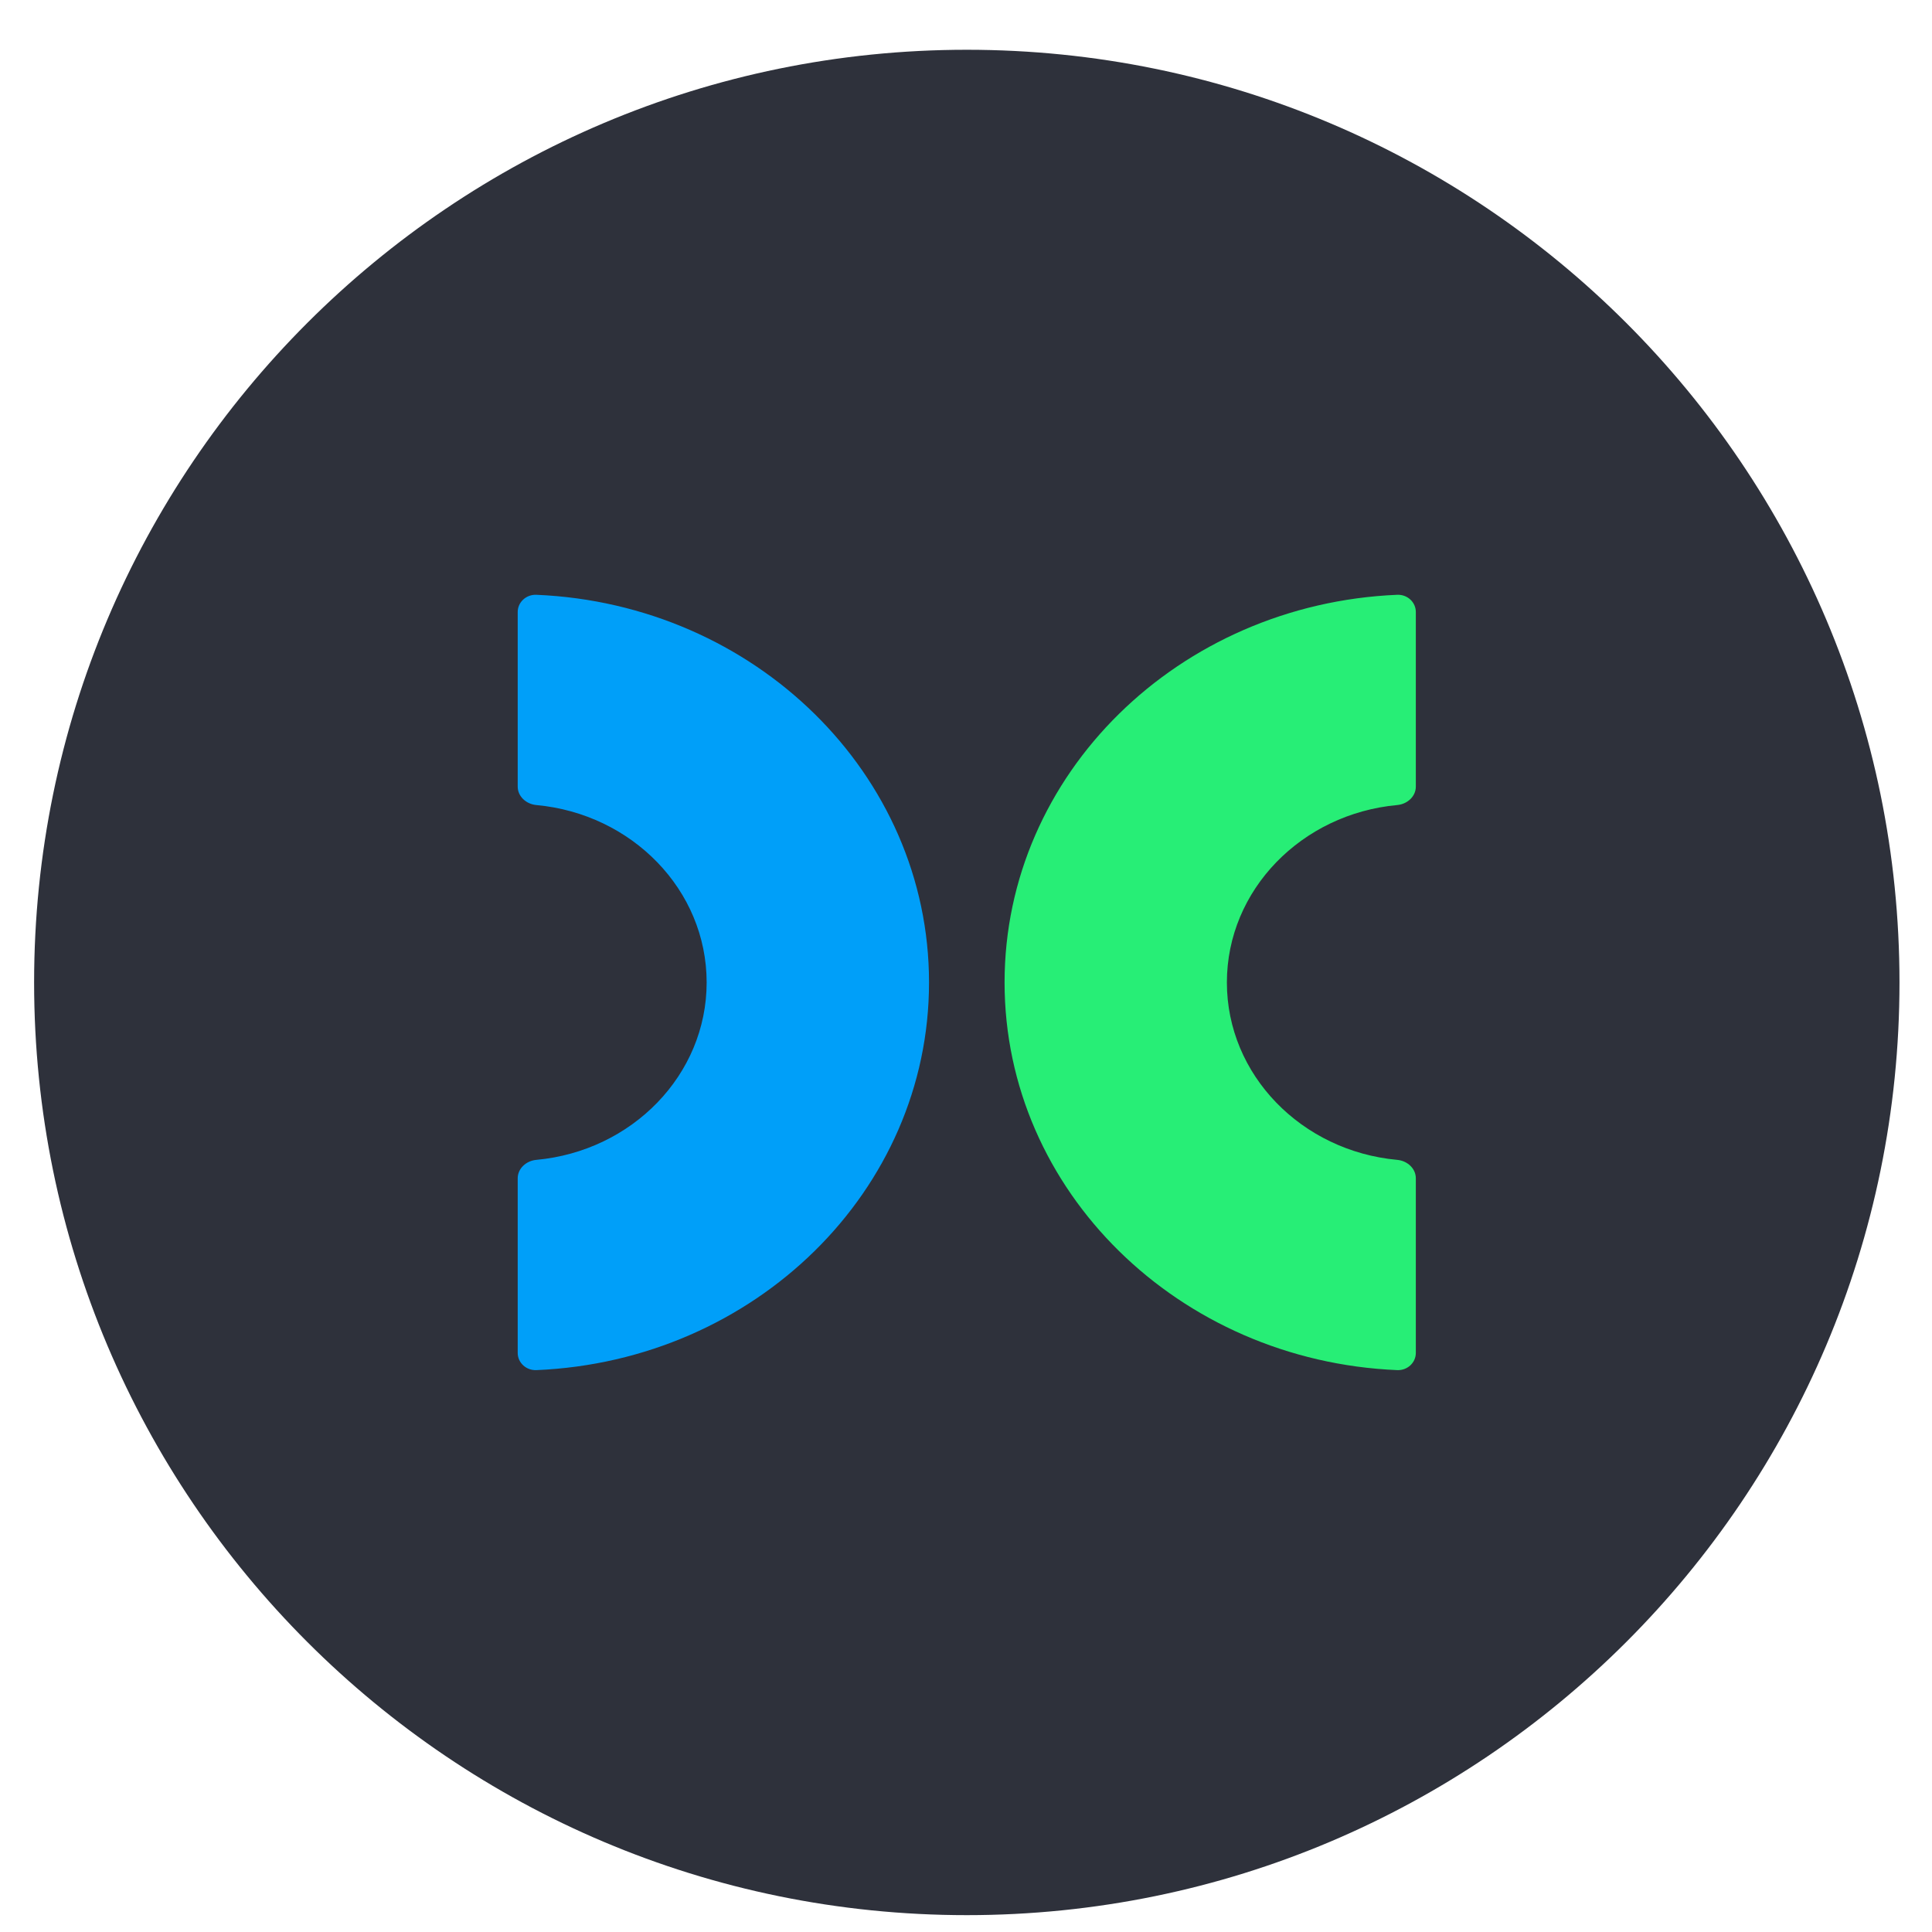 <svg xmlns="http://www.w3.org/2000/svg" width="29" height="29" fill="none" viewBox="0 0 29 29"><path fill="#2E313B" d="M28.512 14.747C28.512 22.479 22.244 28.747 14.512 28.747C6.78 28.747 0.512 22.479 0.512 14.747C0.512 7.015 6.78 0.747 14.512 0.747C22.244 0.747 28.512 7.015 28.512 14.747Z"/><path fill="#009FF9" fill-rule="evenodd" d="M10.607 14.747C10.607 13.358 9.486 12.216 8.05 12.084C7.897 12.07 7.771 11.953 7.771 11.808V9.186C7.771 9.04 7.897 8.922 8.051 8.928C11.33 9.066 13.945 11.619 13.945 14.747C13.945 17.875 11.33 20.428 8.051 20.566C7.897 20.572 7.771 20.454 7.771 20.308V17.686C7.771 17.541 7.897 17.424 8.05 17.41C9.486 17.278 10.607 16.136 10.607 14.747Z" clip-rule="evenodd"/><path fill="#27EE76" fill-rule="evenodd" d="M18.416 14.747C18.416 16.136 19.538 17.278 20.973 17.41C21.127 17.424 21.252 17.541 21.252 17.686V20.308C21.252 20.454 21.127 20.572 20.973 20.566C17.693 20.428 15.079 17.875 15.079 14.747C15.079 11.619 17.693 9.066 20.973 8.928C21.127 8.922 21.252 9.04 21.252 9.186V11.808C21.252 11.953 21.127 12.07 20.973 12.084C19.538 12.216 18.416 13.358 18.416 14.747Z" clip-rule="evenodd"/></svg>